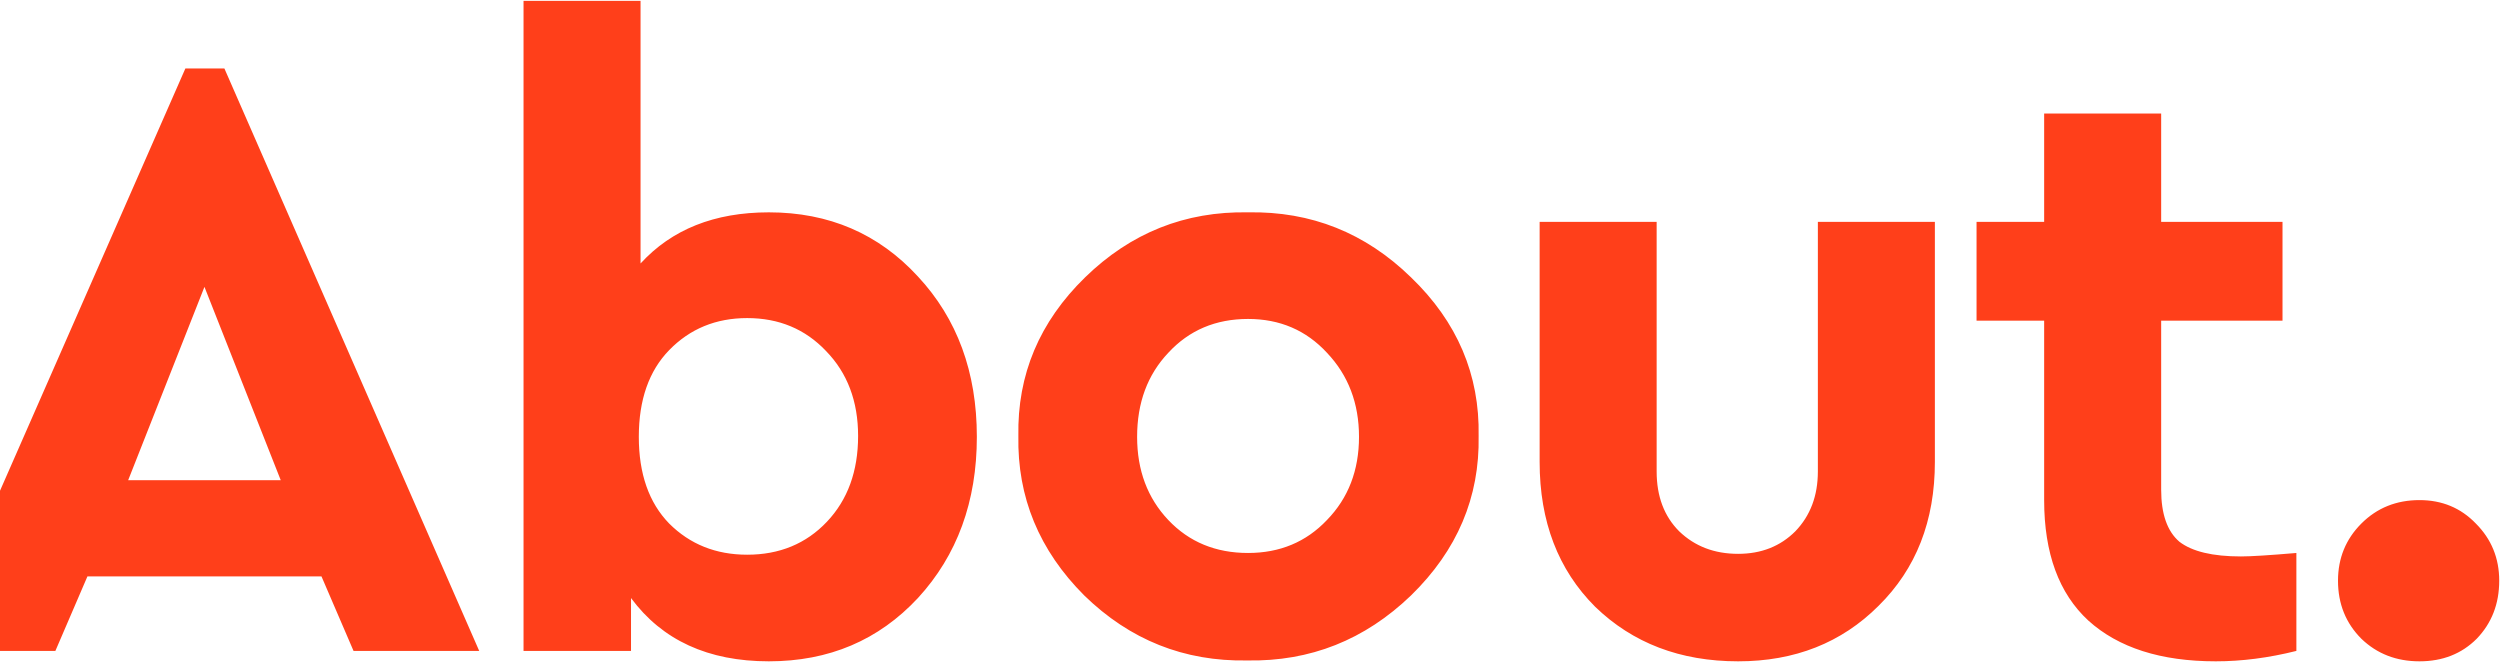 <svg width="1471" height="390" viewBox="0 0 1471 390" fill="none" xmlns="http://www.w3.org/2000/svg">
<path d="M208.02 383L189.15 339.14H51.45L32.58 383H-41.37L109.08 40.28H132.03L281.97 383H208.02ZM165.18 282.53L120.3 168.8L75.42 282.53H165.18ZM540.098 162.68C563.218 187.5 574.778 218.95 574.778 257.03C574.778 295.11 563.218 326.73 540.098 351.89C516.978 376.71 487.738 389.12 452.378 389.12C416.678 389.12 389.648 376.71 371.288 351.89V383H308.048V0.5H376.898V155.03C395.258 134.97 420.418 124.94 452.378 124.94C487.738 124.94 516.978 137.52 540.098 162.68ZM504.908 256.52C504.908 236.12 498.618 219.46 486.038 206.54C473.798 193.62 458.328 187.16 439.628 187.16C421.268 187.16 405.968 193.45 393.728 206.03C381.828 218.27 375.878 235.27 375.878 257.03C375.878 278.79 381.828 295.79 393.728 308.03C405.968 320.27 421.268 326.39 439.628 326.39C458.668 326.39 474.308 319.93 486.548 307.01C498.788 294.09 504.908 277.26 504.908 256.52ZM599.21 256.52C598.53 220.48 611.62 189.37 638.48 163.19C665.34 137.01 697.3 124.26 734.36 124.94C771.42 124.26 803.38 137.01 830.24 163.19C857.44 189.37 870.7 220.48 870.02 256.52C870.7 292.56 857.44 323.84 830.24 350.36C803.04 376.54 770.91 389.29 733.85 388.61C696.79 389.29 664.83 376.54 637.97 350.36C611.45 323.84 598.53 292.56 599.21 256.52ZM780.77 305.99C793.35 293.07 799.64 276.75 799.64 257.03C799.64 237.31 793.35 220.82 780.77 207.56C768.53 194.3 753.06 187.67 734.36 187.67C715.32 187.67 699.68 194.3 687.44 207.56C675.2 220.48 669.08 236.97 669.08 257.03C669.08 276.75 675.2 293.07 687.44 305.99C699.68 318.91 715.32 325.37 734.36 325.37C753.06 325.37 768.53 318.91 780.77 305.99ZM905.923 271.82V130.55H974.773V277.43C974.773 292.05 979.193 303.78 988.033 312.62C997.213 321.46 1008.77 325.88 1022.71 325.88C1036.31 325.88 1047.53 321.46 1056.37 312.62C1065.21 303.44 1069.63 291.71 1069.63 277.43V130.55H1138.48V271.82C1138.48 306.5 1127.43 334.72 1105.33 356.48C1083.57 378.24 1056.03 389.12 1022.71 389.12C988.713 389.12 960.663 378.41 938.563 356.99C916.803 335.23 905.923 306.84 905.923 271.82ZM1351.19 325.37V383C1334.87 387.08 1319.06 389.12 1303.76 389.12C1271.46 389.12 1246.47 381.13 1228.79 365.15C1211.45 349.17 1202.78 325.54 1202.78 294.26V188.69H1163V130.55H1202.78V66.8H1271.63V130.55H1343.03V188.69H1271.63V288.14C1271.63 302.42 1275.2 312.62 1282.34 318.74C1289.82 324.52 1301.89 327.41 1318.55 327.41C1324.33 327.41 1335.21 326.73 1351.19 325.37ZM1375.68 341.69C1375.68 328.43 1380.27 317.21 1389.45 308.03C1398.63 298.85 1410.02 294.26 1423.62 294.26C1436.88 294.26 1447.93 298.85 1456.77 308.03C1465.95 317.21 1470.54 328.43 1470.54 341.69C1470.54 355.29 1466.12 366.68 1457.28 375.86C1448.44 384.7 1437.22 389.12 1423.62 389.12C1410.02 389.12 1398.63 384.7 1389.45 375.86C1380.27 366.68 1375.68 355.29 1375.68 341.69Z" fill="#FF3F1A"/>
</svg>
